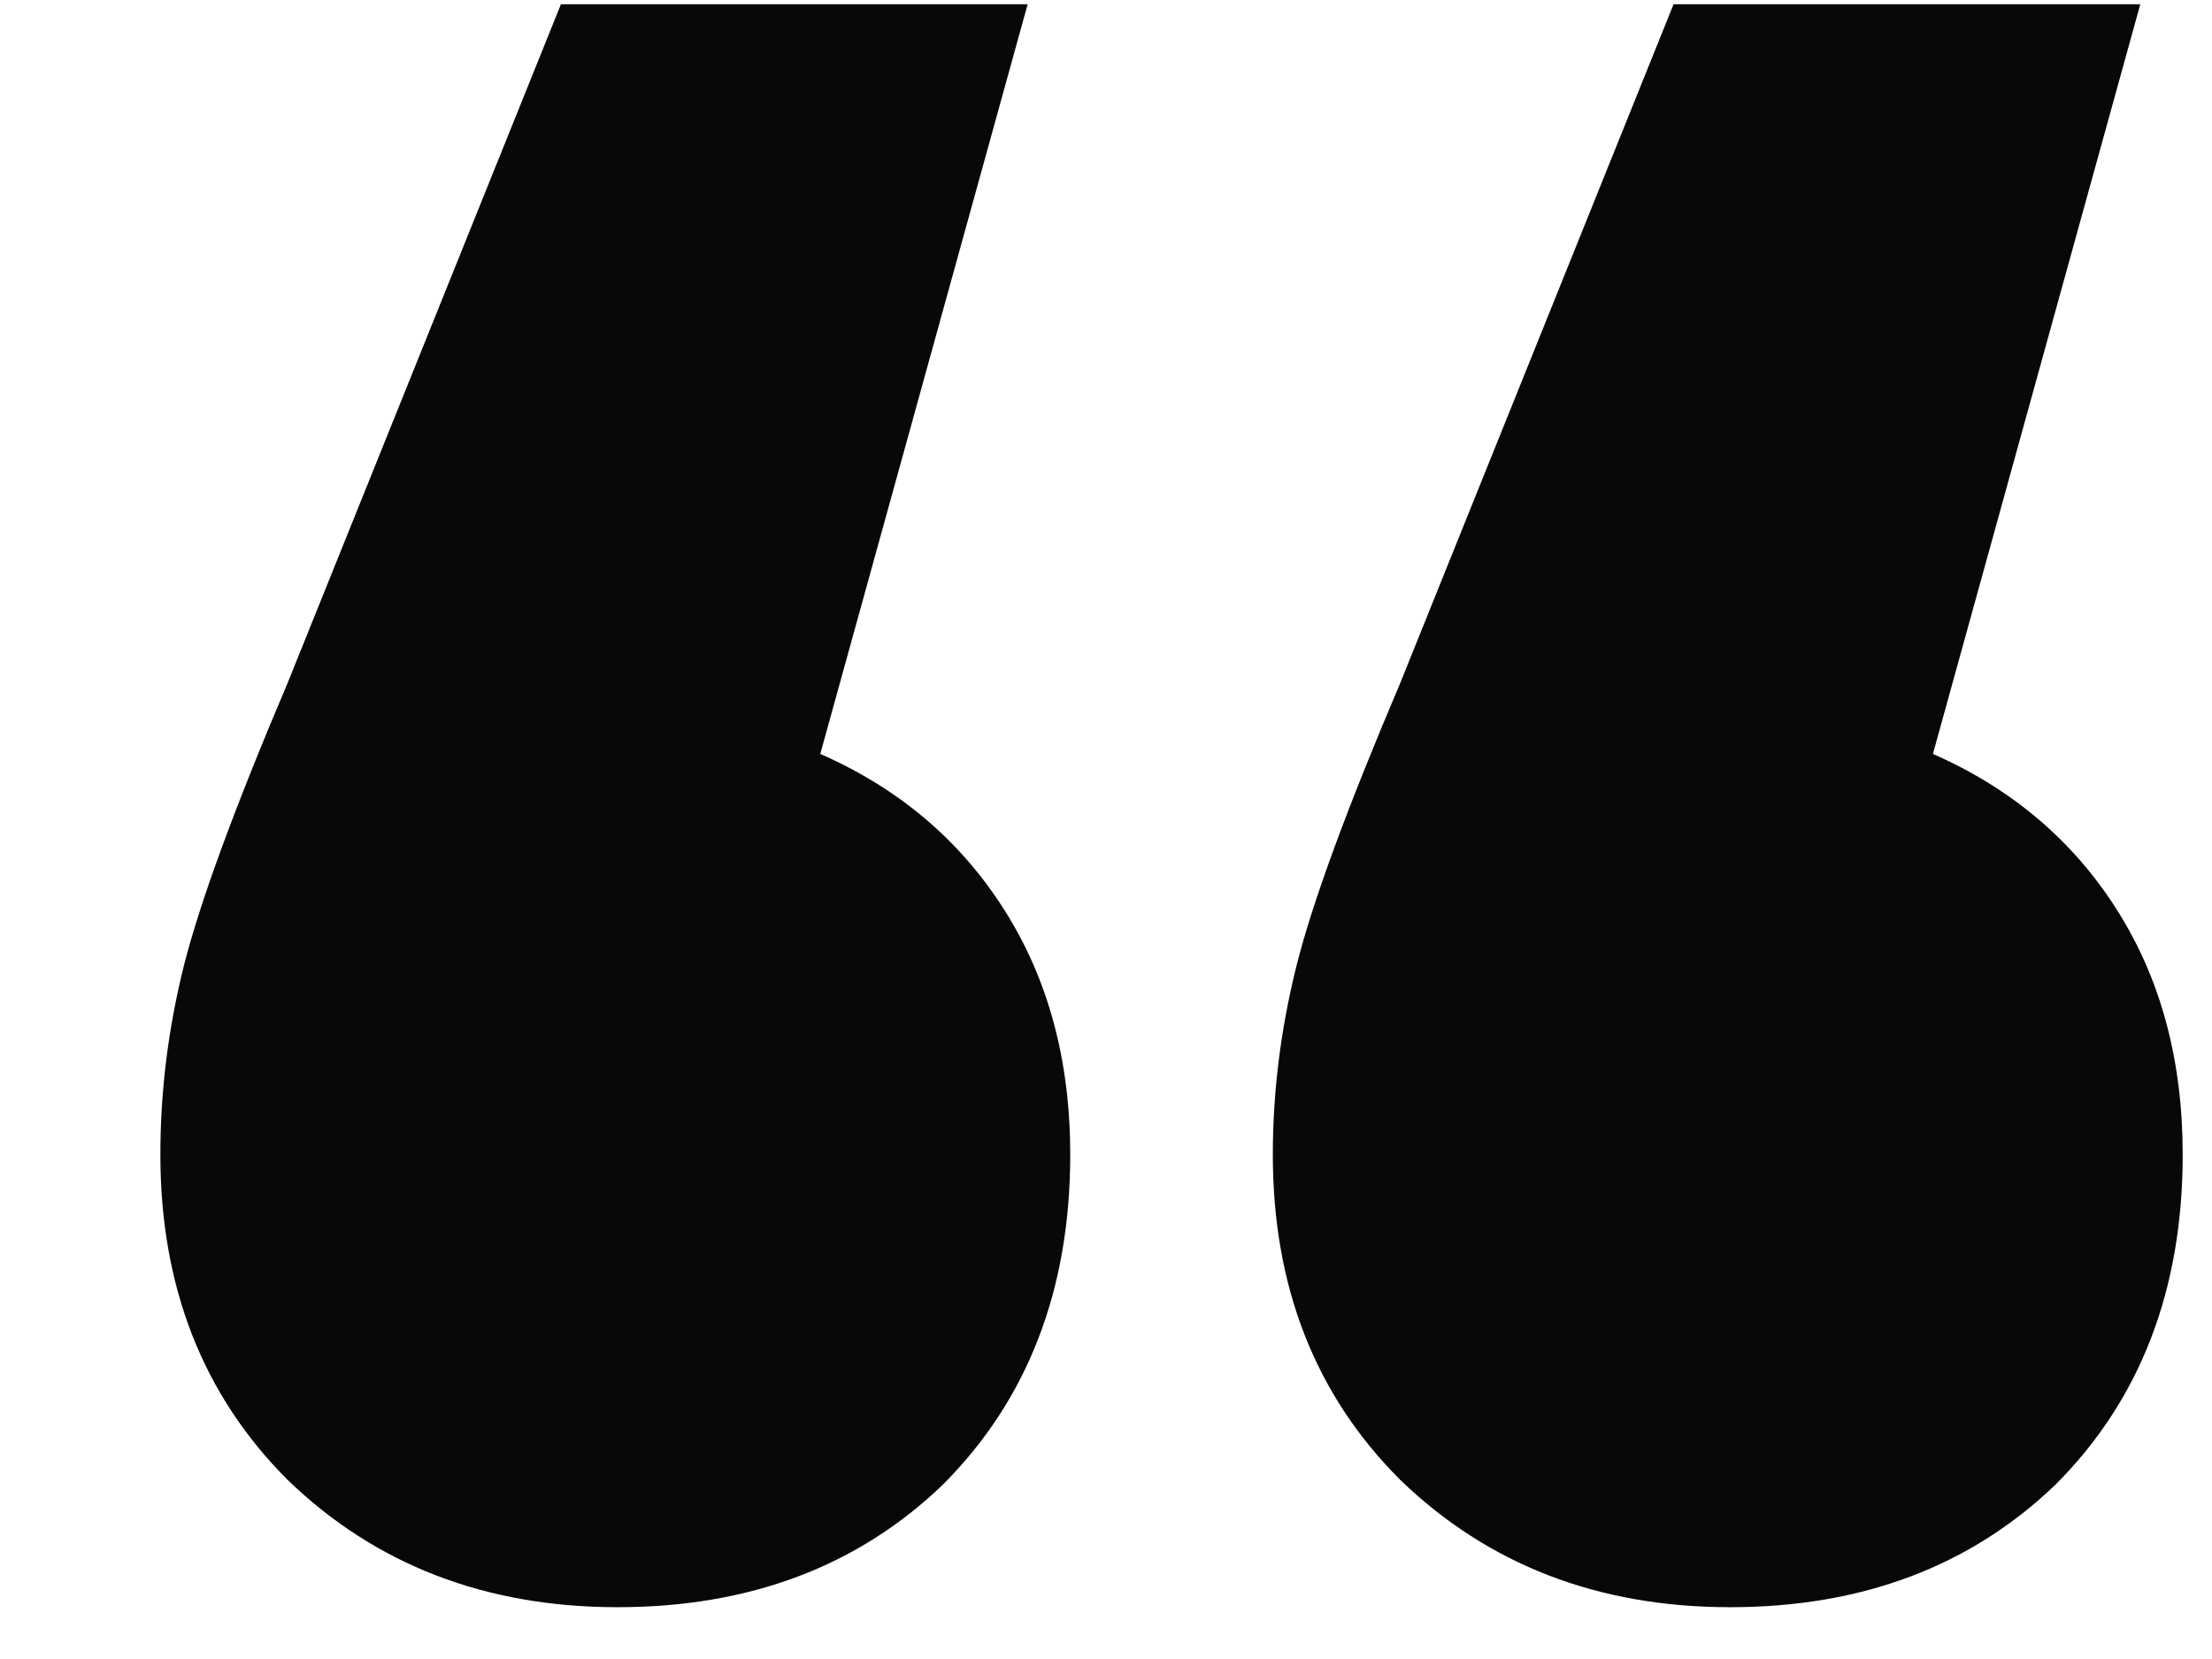 <svg width="12" height="9" viewBox="0 0 12 9" fill="none" xmlns="http://www.w3.org/2000/svg">
<path d="M4.45 4.09C4.876 4.277 5.209 4.559 5.447 4.934C5.686 5.309 5.806 5.752 5.806 6.264C5.806 6.997 5.575 7.594 5.115 8.054C4.655 8.497 4.066 8.719 3.35 8.719C2.634 8.719 2.037 8.489 1.56 8.028C1.1 7.568 0.87 6.98 0.87 6.264C0.87 5.923 0.912 5.582 0.997 5.241C1.083 4.9 1.27 4.388 1.56 3.706L3.043 0.023H5.575L4.45 4.09ZM10.486 4.09C10.912 4.277 11.245 4.559 11.483 4.934C11.722 5.309 11.841 5.752 11.841 6.264C11.841 6.997 11.611 7.594 11.151 8.054C10.69 8.497 10.102 8.719 9.386 8.719C8.67 8.719 8.073 8.489 7.596 8.028C7.135 7.568 6.905 6.98 6.905 6.264C6.905 5.923 6.948 5.582 7.033 5.241C7.118 4.9 7.306 4.388 7.596 3.706L9.079 0.023H11.611L10.486 4.09Z" fill="#080808"/>
</svg>
